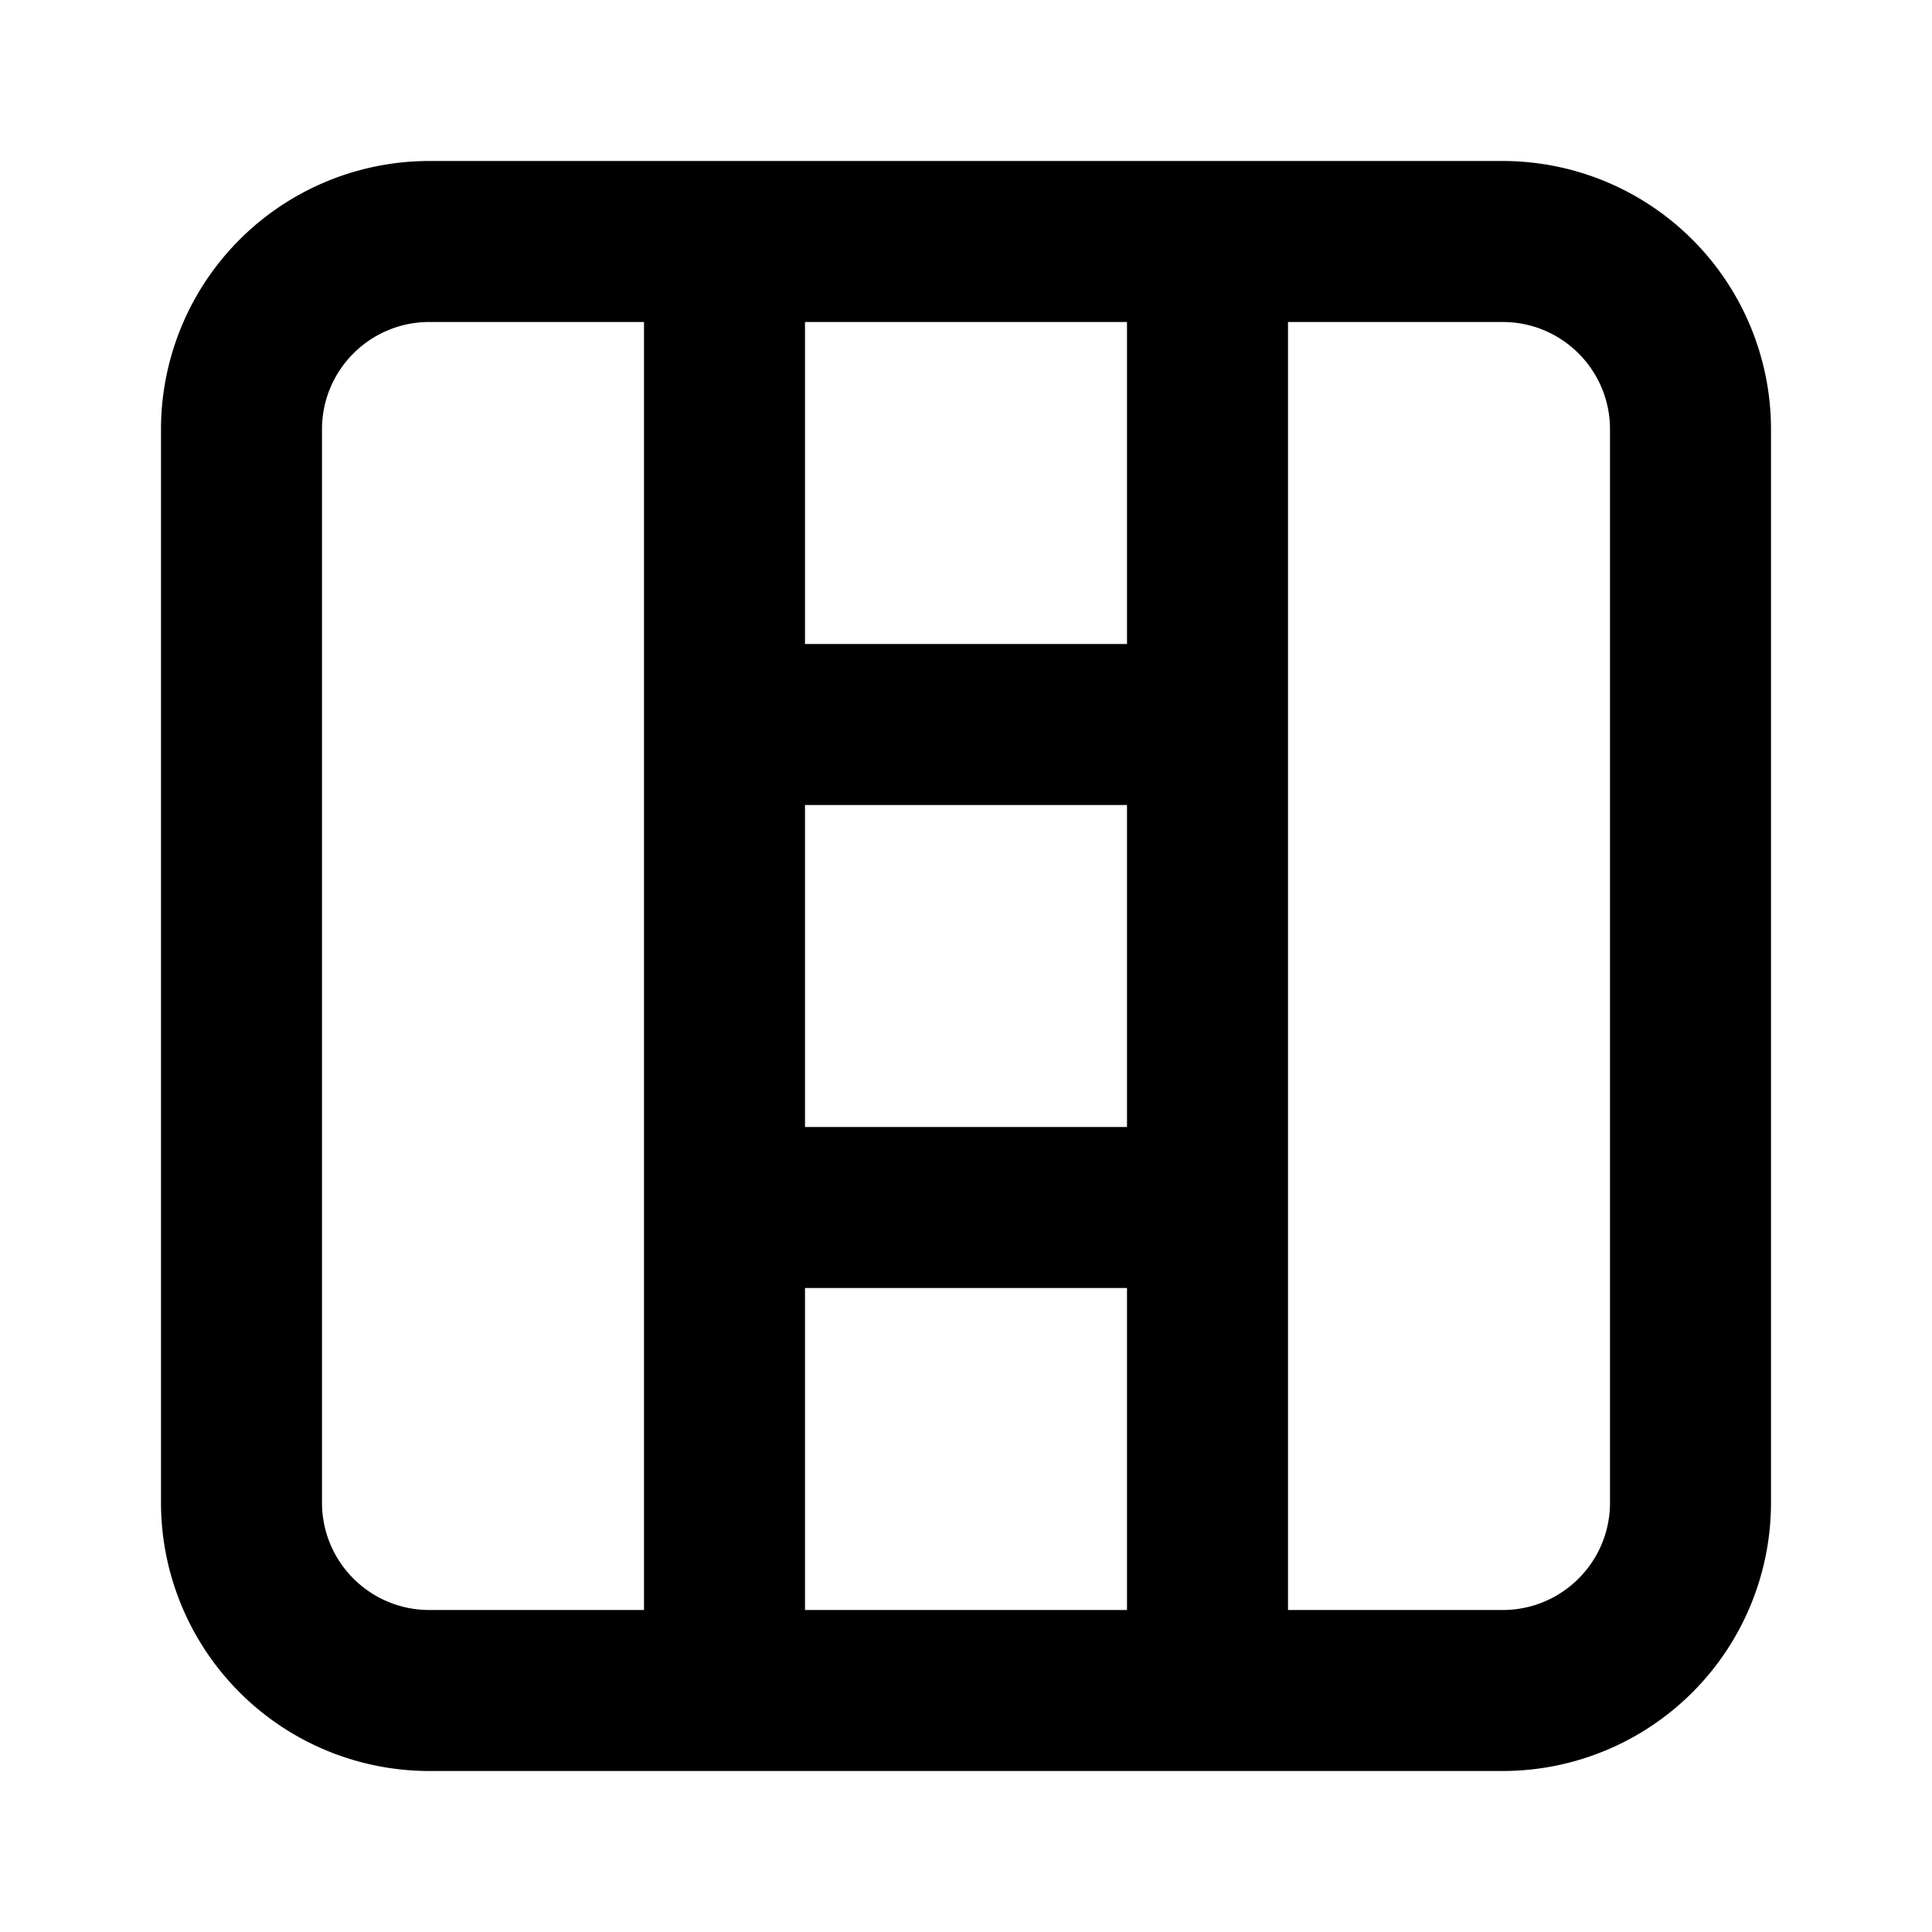 <?xml version="1.0" standalone="no"?><svg xmlns="http://www.w3.org/2000/svg" class="icon"  id="Xz-pushButton" viewBox="0 0 1024 1024"><path d="M853.333 227.541C853.333 196.139 827.861 170.667 796.459 170.667H682.667v682.667h113.792c31.403 0 56.875-25.472 56.875-56.875V227.541zM341.333 853.333V170.667H227.541C196.139 170.667 170.667 196.139 170.667 227.541v568.917C170.667 827.861 196.139 853.333 227.541 853.333H341.333zM341.333 85.333h455.125A142.251 142.251 0 0 1 938.667 227.541v568.917A142.251 142.251 0 0 1 796.459 938.667H227.541A142.251 142.251 0 0 1 85.333 796.459V227.541A142.251 142.251 0 0 1 227.541 85.333H341.333z m85.333 85.333v170.667h170.667V170.667h-170.667z m170.667 256h-170.667v170.667h170.667v-170.667z m0 256h-170.667v170.667h170.667v-170.667z"  ></path></svg>